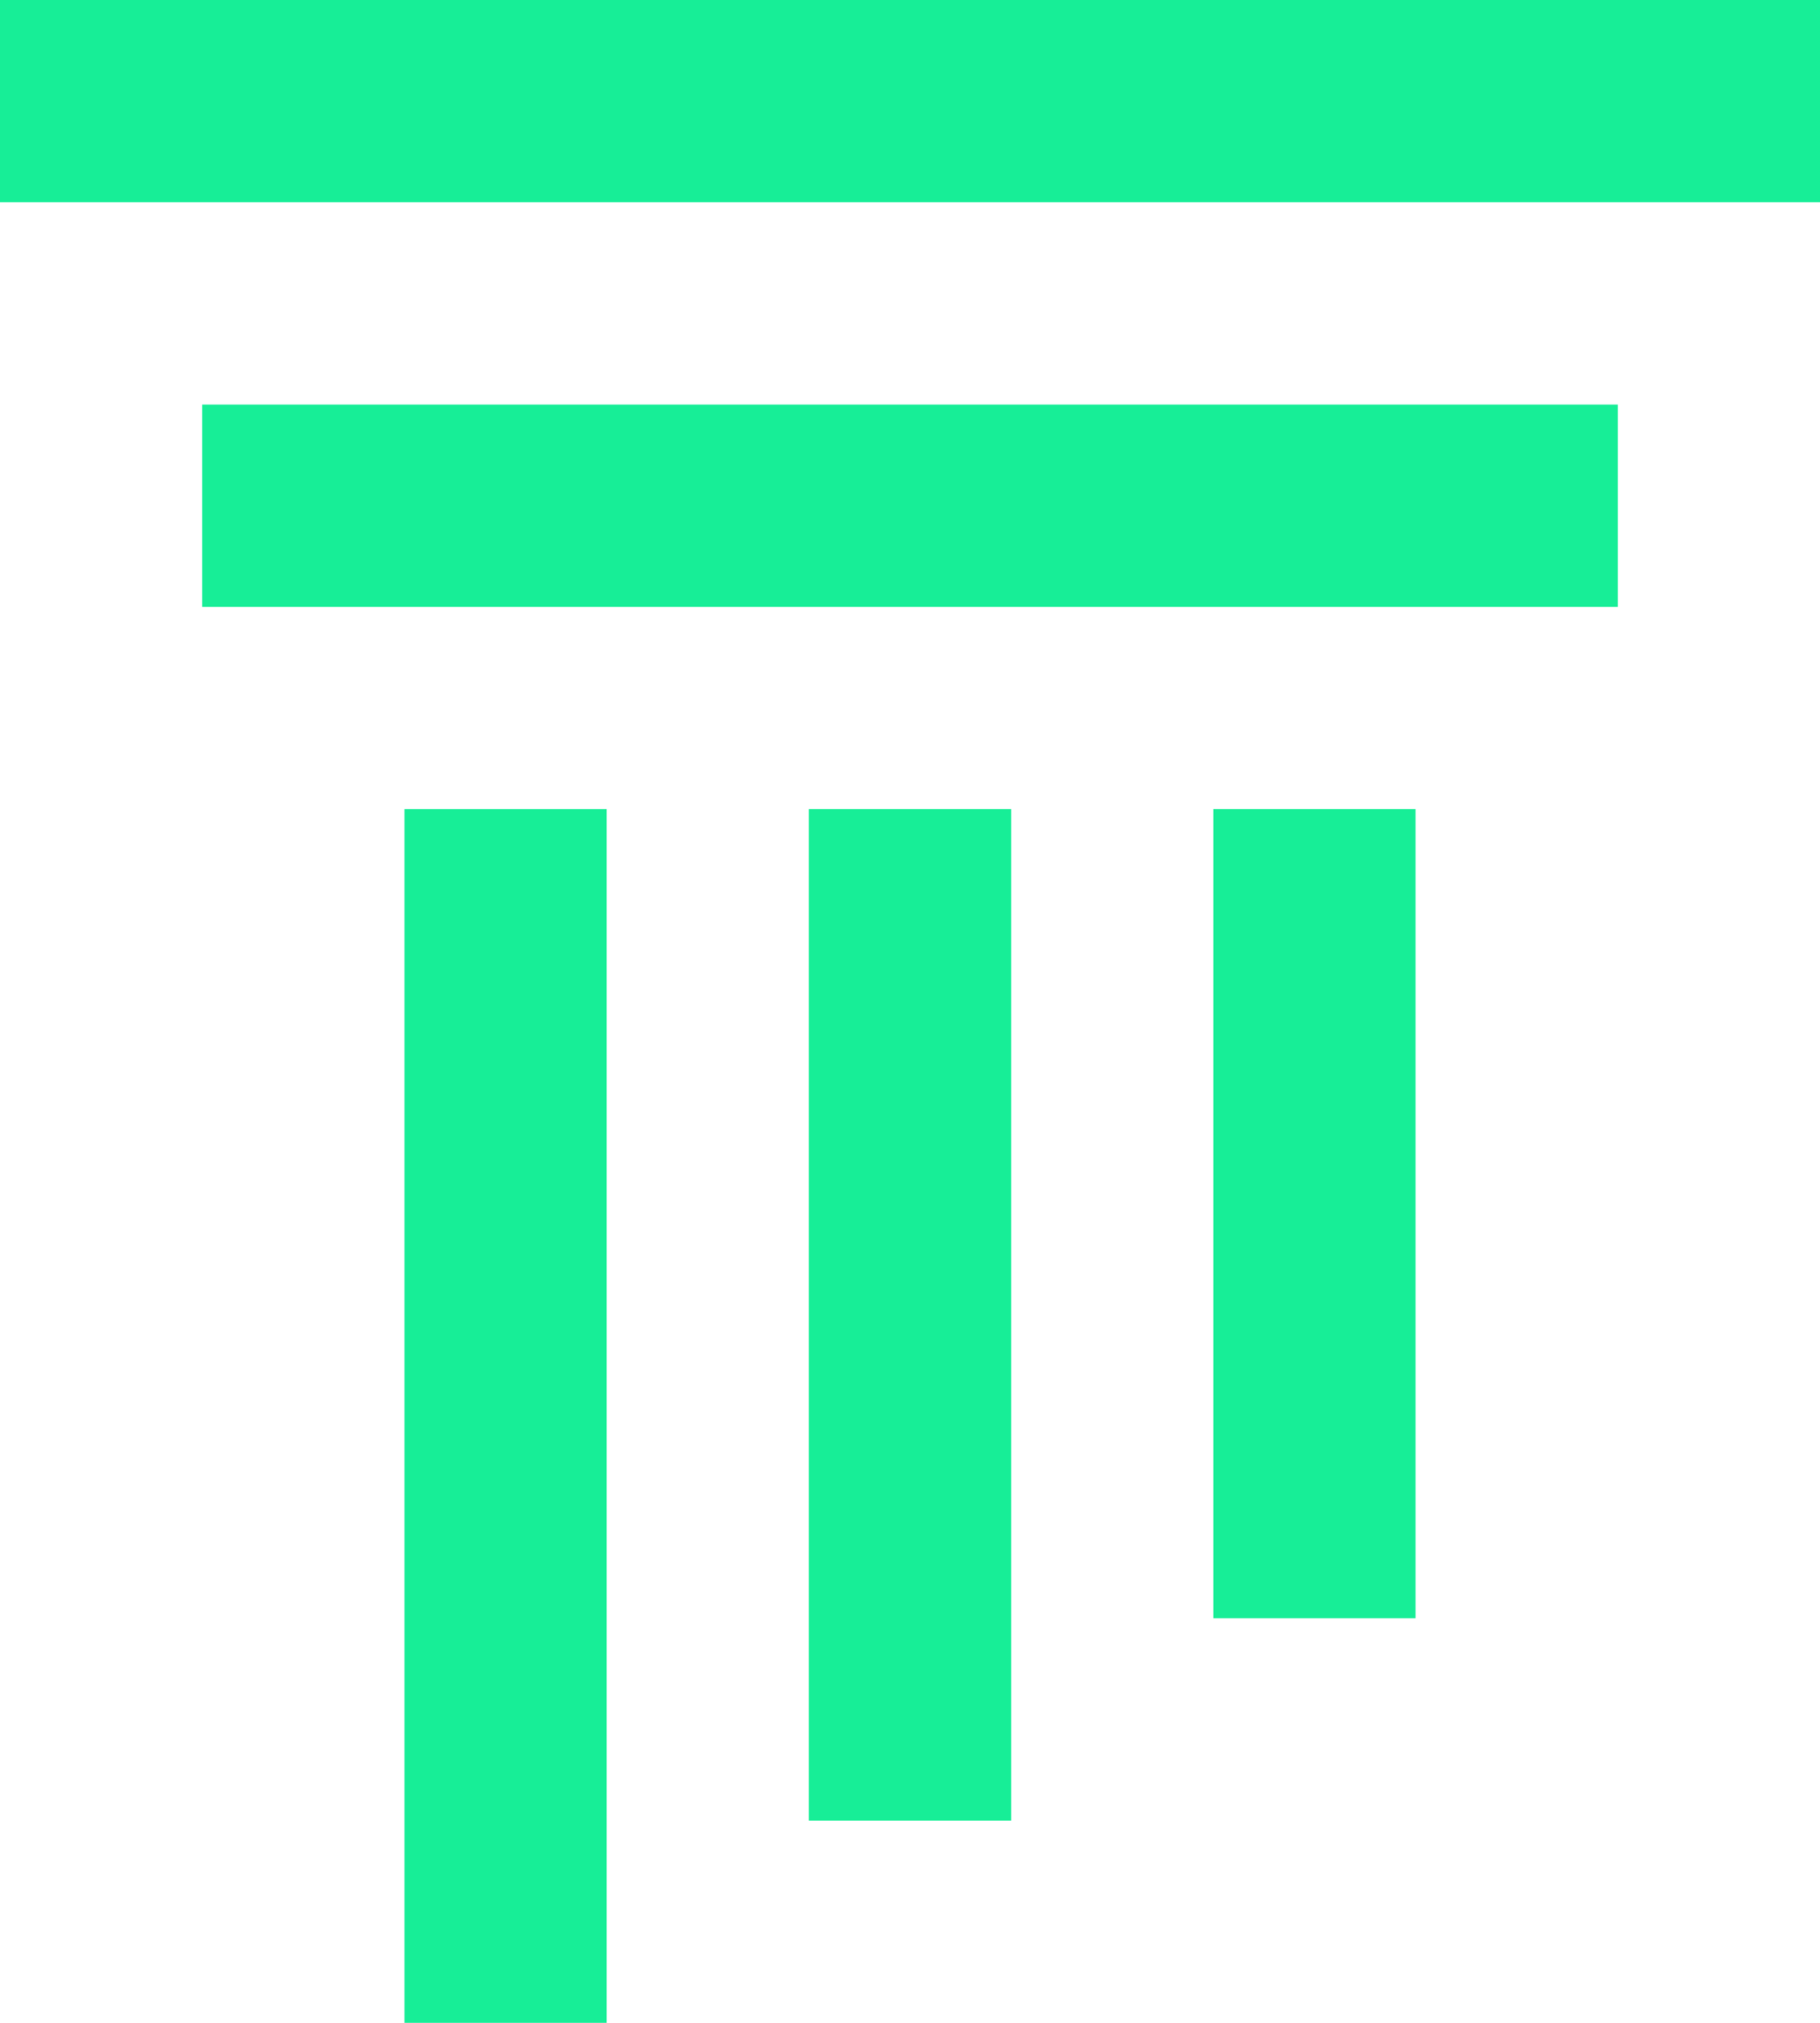 <svg xmlns="http://www.w3.org/2000/svg" viewBox="0 0 72 80"><defs><style>.cls-1{fill:#17ee97;}</style></defs><g id="Layer_2" data-name="Layer 2"><g id="Layer_1-2" data-name="Layer 1"><rect class="cls-1" width="72" height="8"/><rect class="cls-1" x="8" y="16" width="56" height="8"/><rect class="cls-1" x="-4" y="52" width="48" height="8" transform="translate(-36 76) rotate(-90)"/><rect class="cls-1" x="16" y="48" width="40" height="8" transform="translate(-16 88) rotate(-90)"/><rect class="cls-1" x="36" y="44" width="32" height="8" transform="translate(4 100) rotate(-90)"/></g></g></svg>